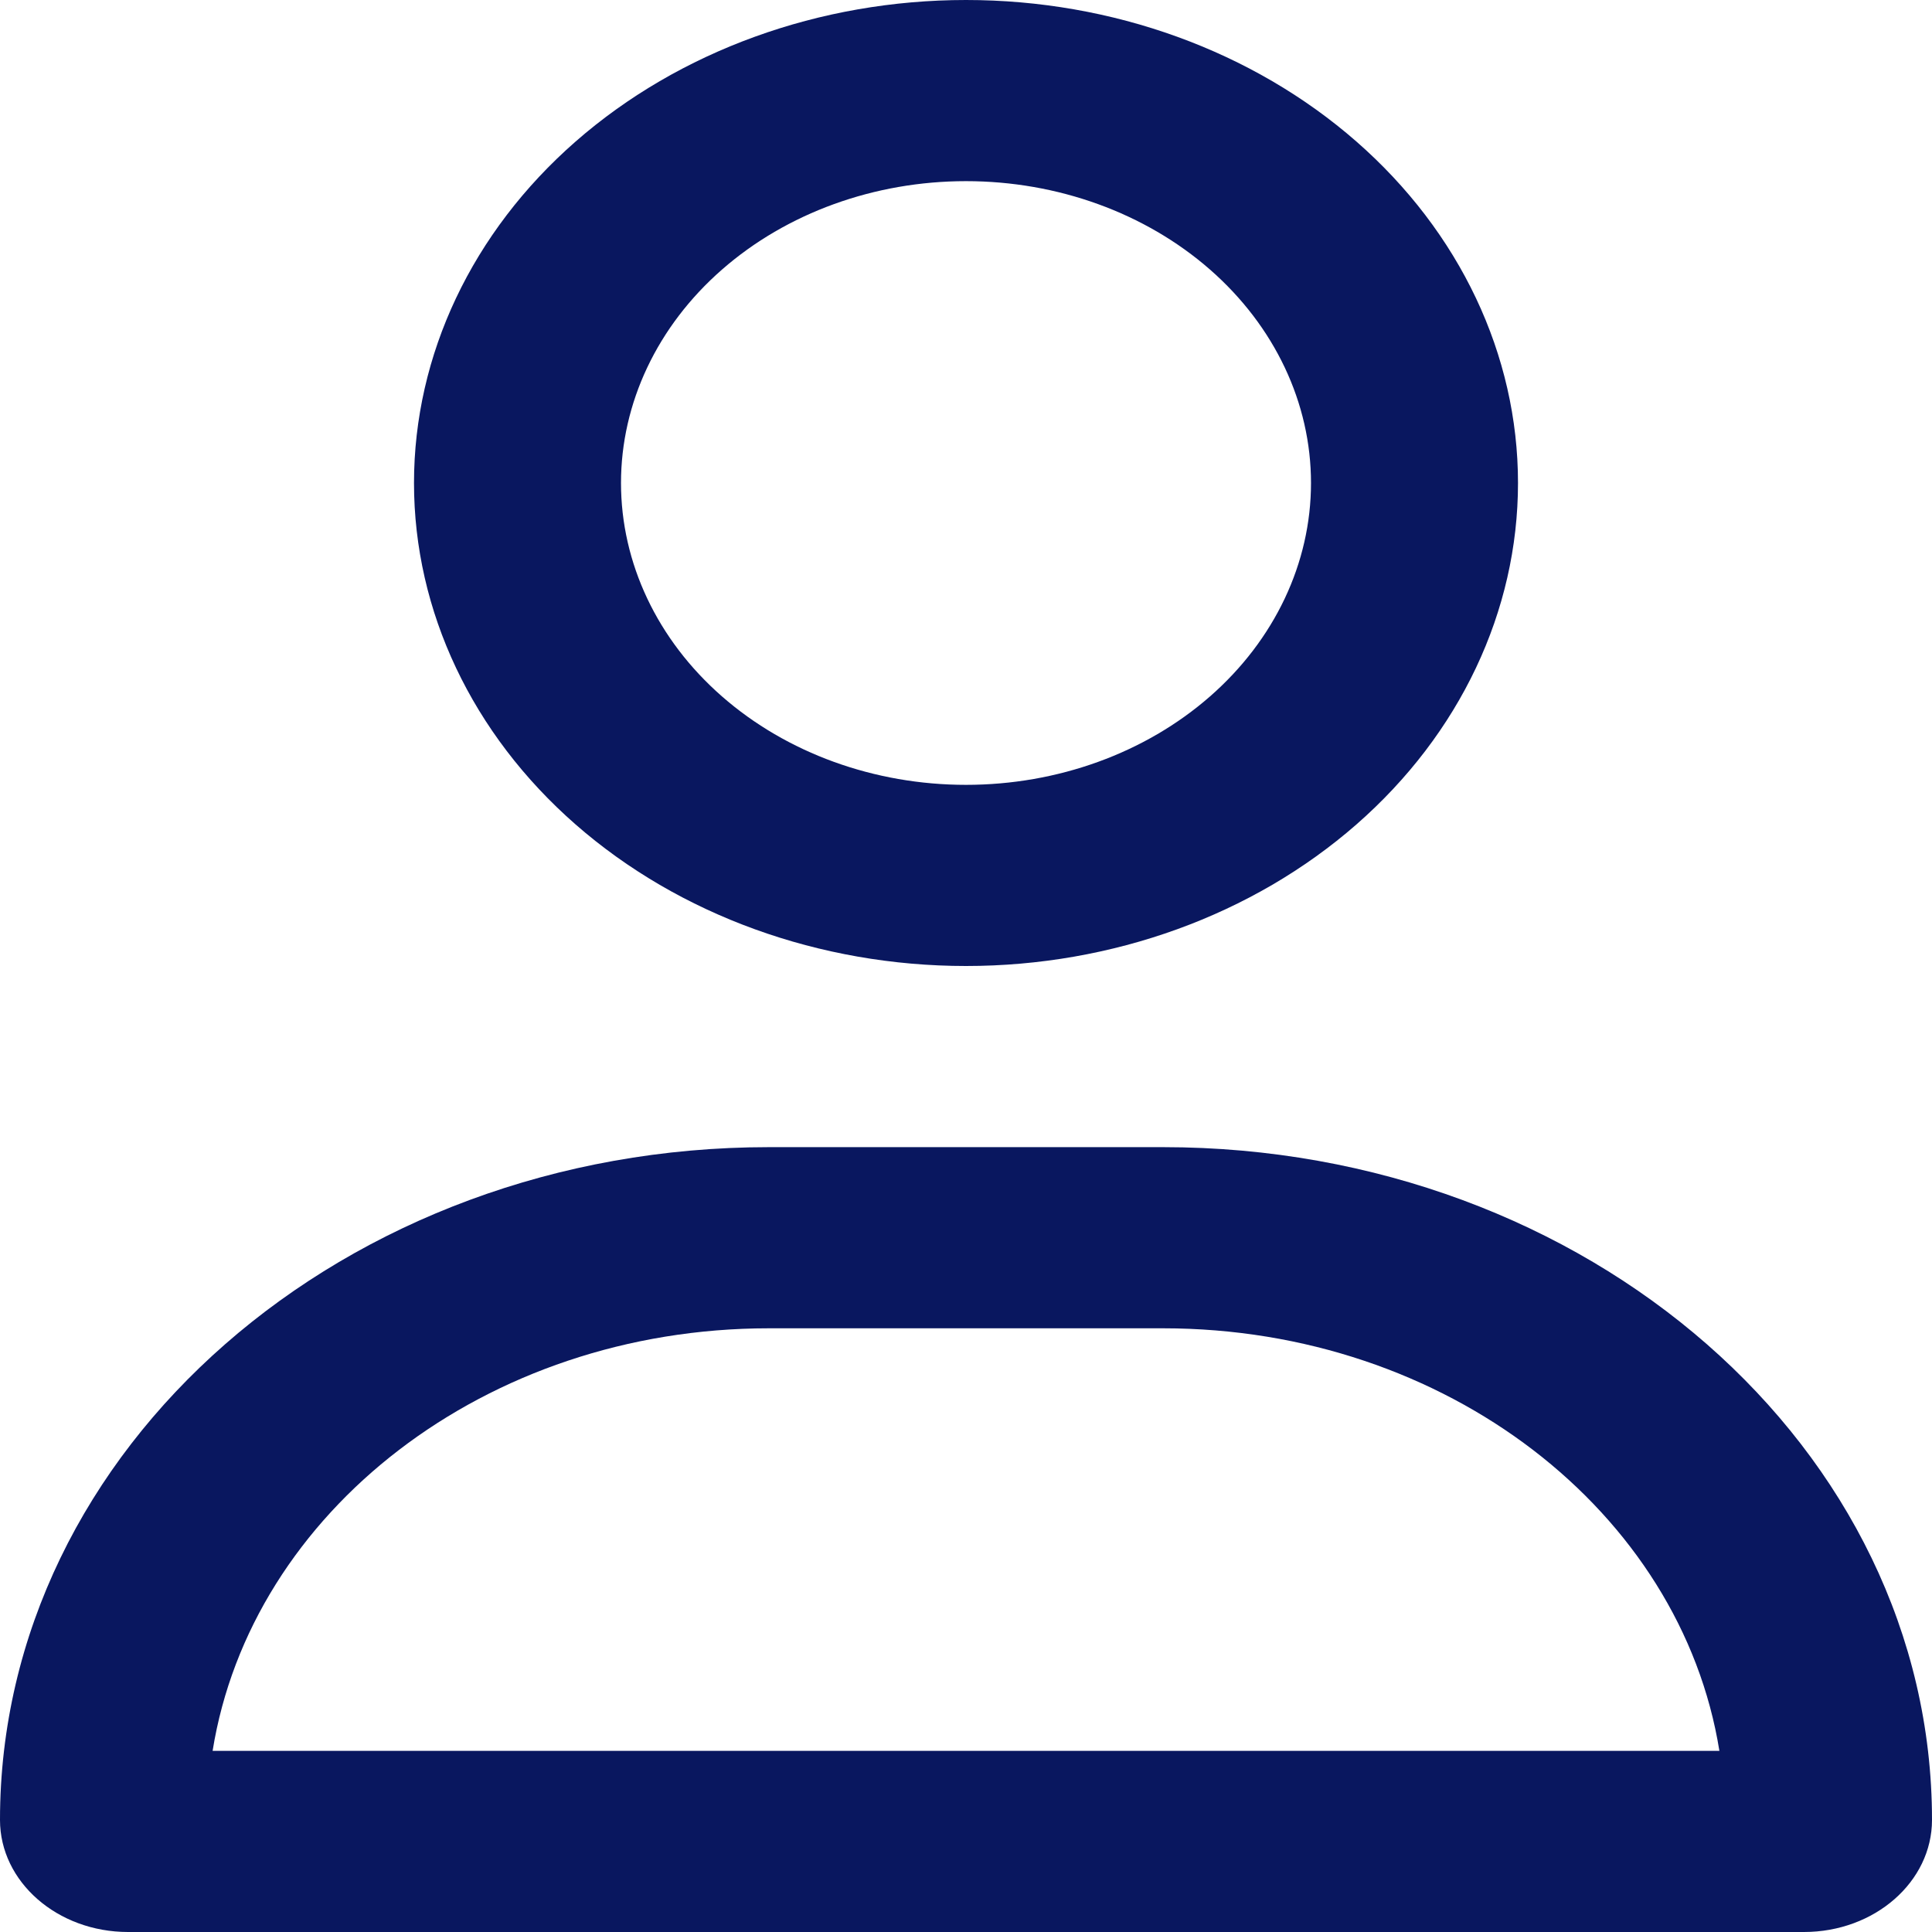 <svg width="21" height="21" viewBox="0 0 21 21" fill="none" xmlns="http://www.w3.org/2000/svg">
<path d="M14.25 5.25C14.25 4.38 13.855 3.545 13.152 2.93C12.448 2.314 11.495 1.969 10.5 1.969C9.505 1.969 8.552 2.314 7.848 2.93C7.145 3.545 6.75 4.38 6.75 5.25C6.75 6.12 7.145 6.955 7.848 7.57C8.552 8.186 9.505 8.531 10.5 8.531C11.495 8.531 12.448 8.186 13.152 7.57C13.855 6.955 14.25 6.12 14.25 5.25ZM4.5 5.25C4.5 3.858 5.132 2.522 6.257 1.538C7.383 0.553 8.909 0 10.5 0C12.091 0 13.617 0.553 14.743 1.538C15.868 2.522 16.5 3.858 16.5 5.25C16.5 6.642 15.868 7.978 14.743 8.962C13.617 9.947 12.091 10.5 10.5 10.5C8.909 10.5 7.383 9.947 6.257 8.962C5.132 7.978 4.5 6.642 4.5 5.25ZM2.311 19.031H18.689C18.272 16.435 15.722 14.438 12.642 14.438H8.358C5.278 14.438 2.728 16.435 2.311 19.031ZM0 19.782C0 15.742 3.741 12.469 8.358 12.469H12.642C17.259 12.469 21 15.742 21 19.782C21 20.454 20.377 21 19.608 21H1.392C0.623 21 0 20.454 0 19.782Z" fill="#09175F"/>
</svg>
